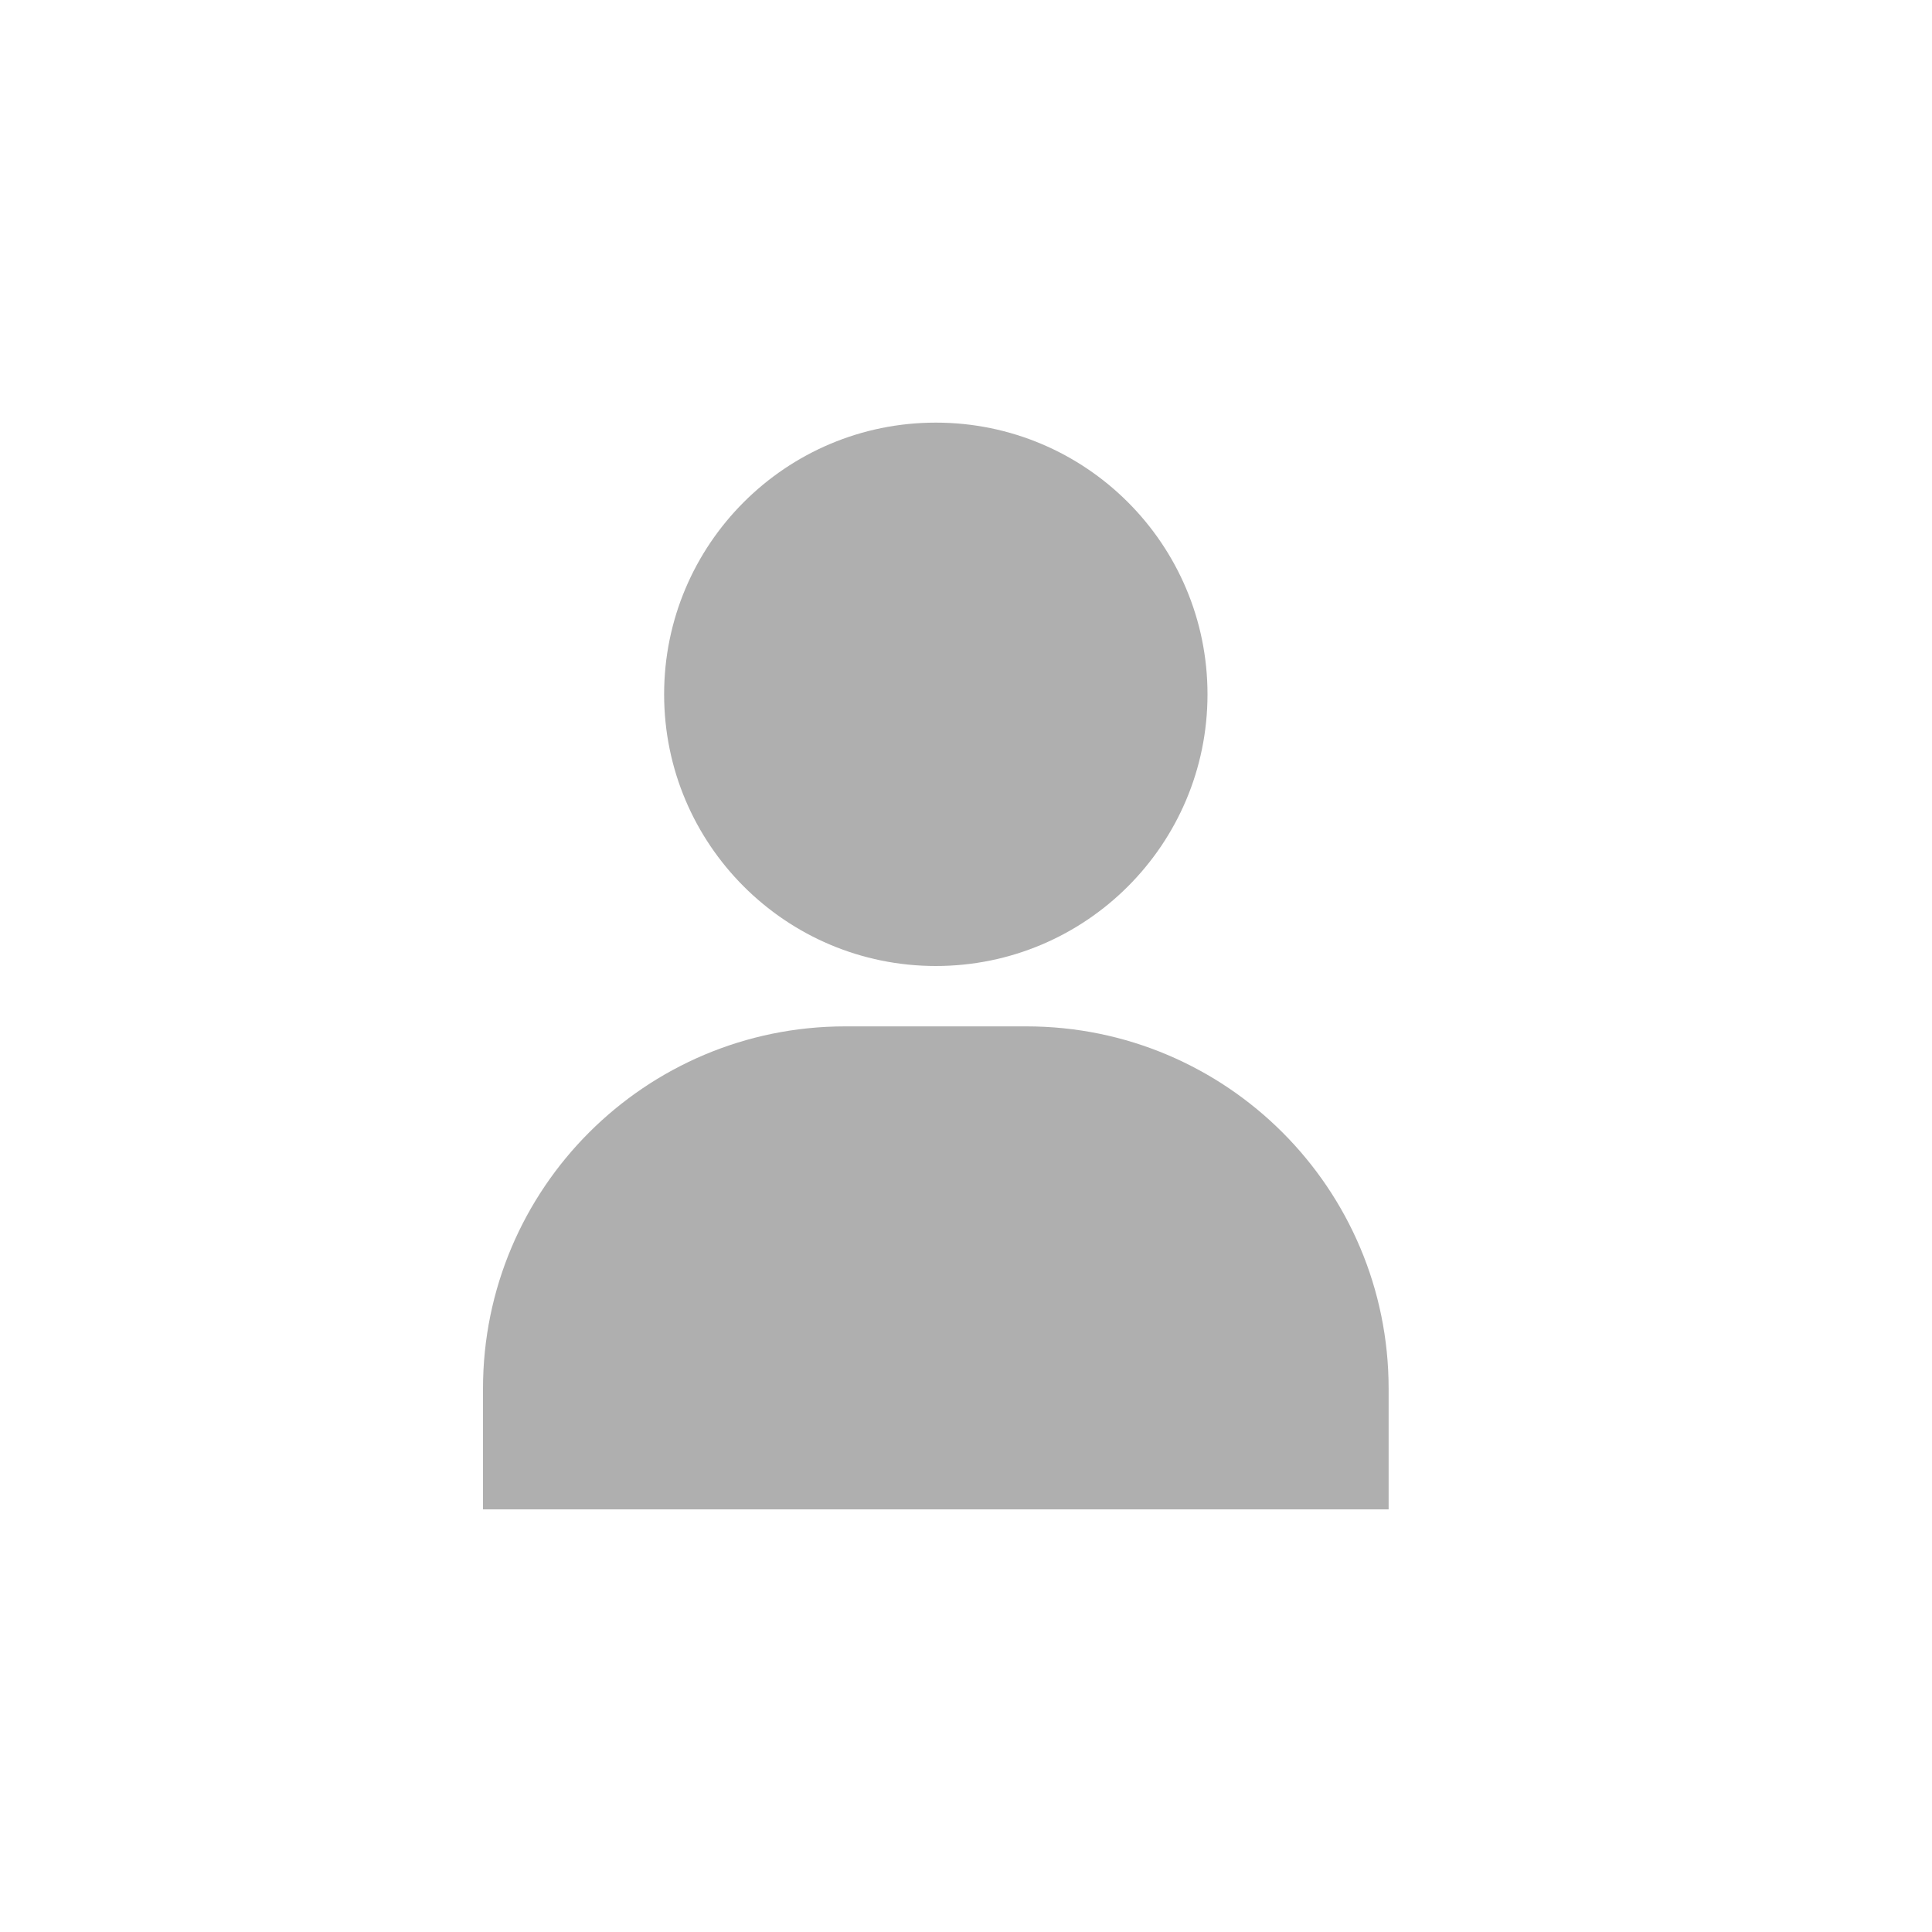 <svg width="32" height="32" viewBox="0 0 32 32" fill="none" xmlns="http://www.w3.org/2000/svg">
<path fill-rule="evenodd" clip-rule="evenodd" d="M15.5 16C17.985 16 20 13.985 20 11.5C20 9.015 17.985 7 15.5 7C13.015 7 11 9.015 11 11.5C11 13.985 13.015 16 15.5 16ZM14 17C10.686 17 8 19.686 8 23V25H23V23C23 19.686 20.314 17 17 17H14Z" fill="#AFAFAF"/>
</svg>
